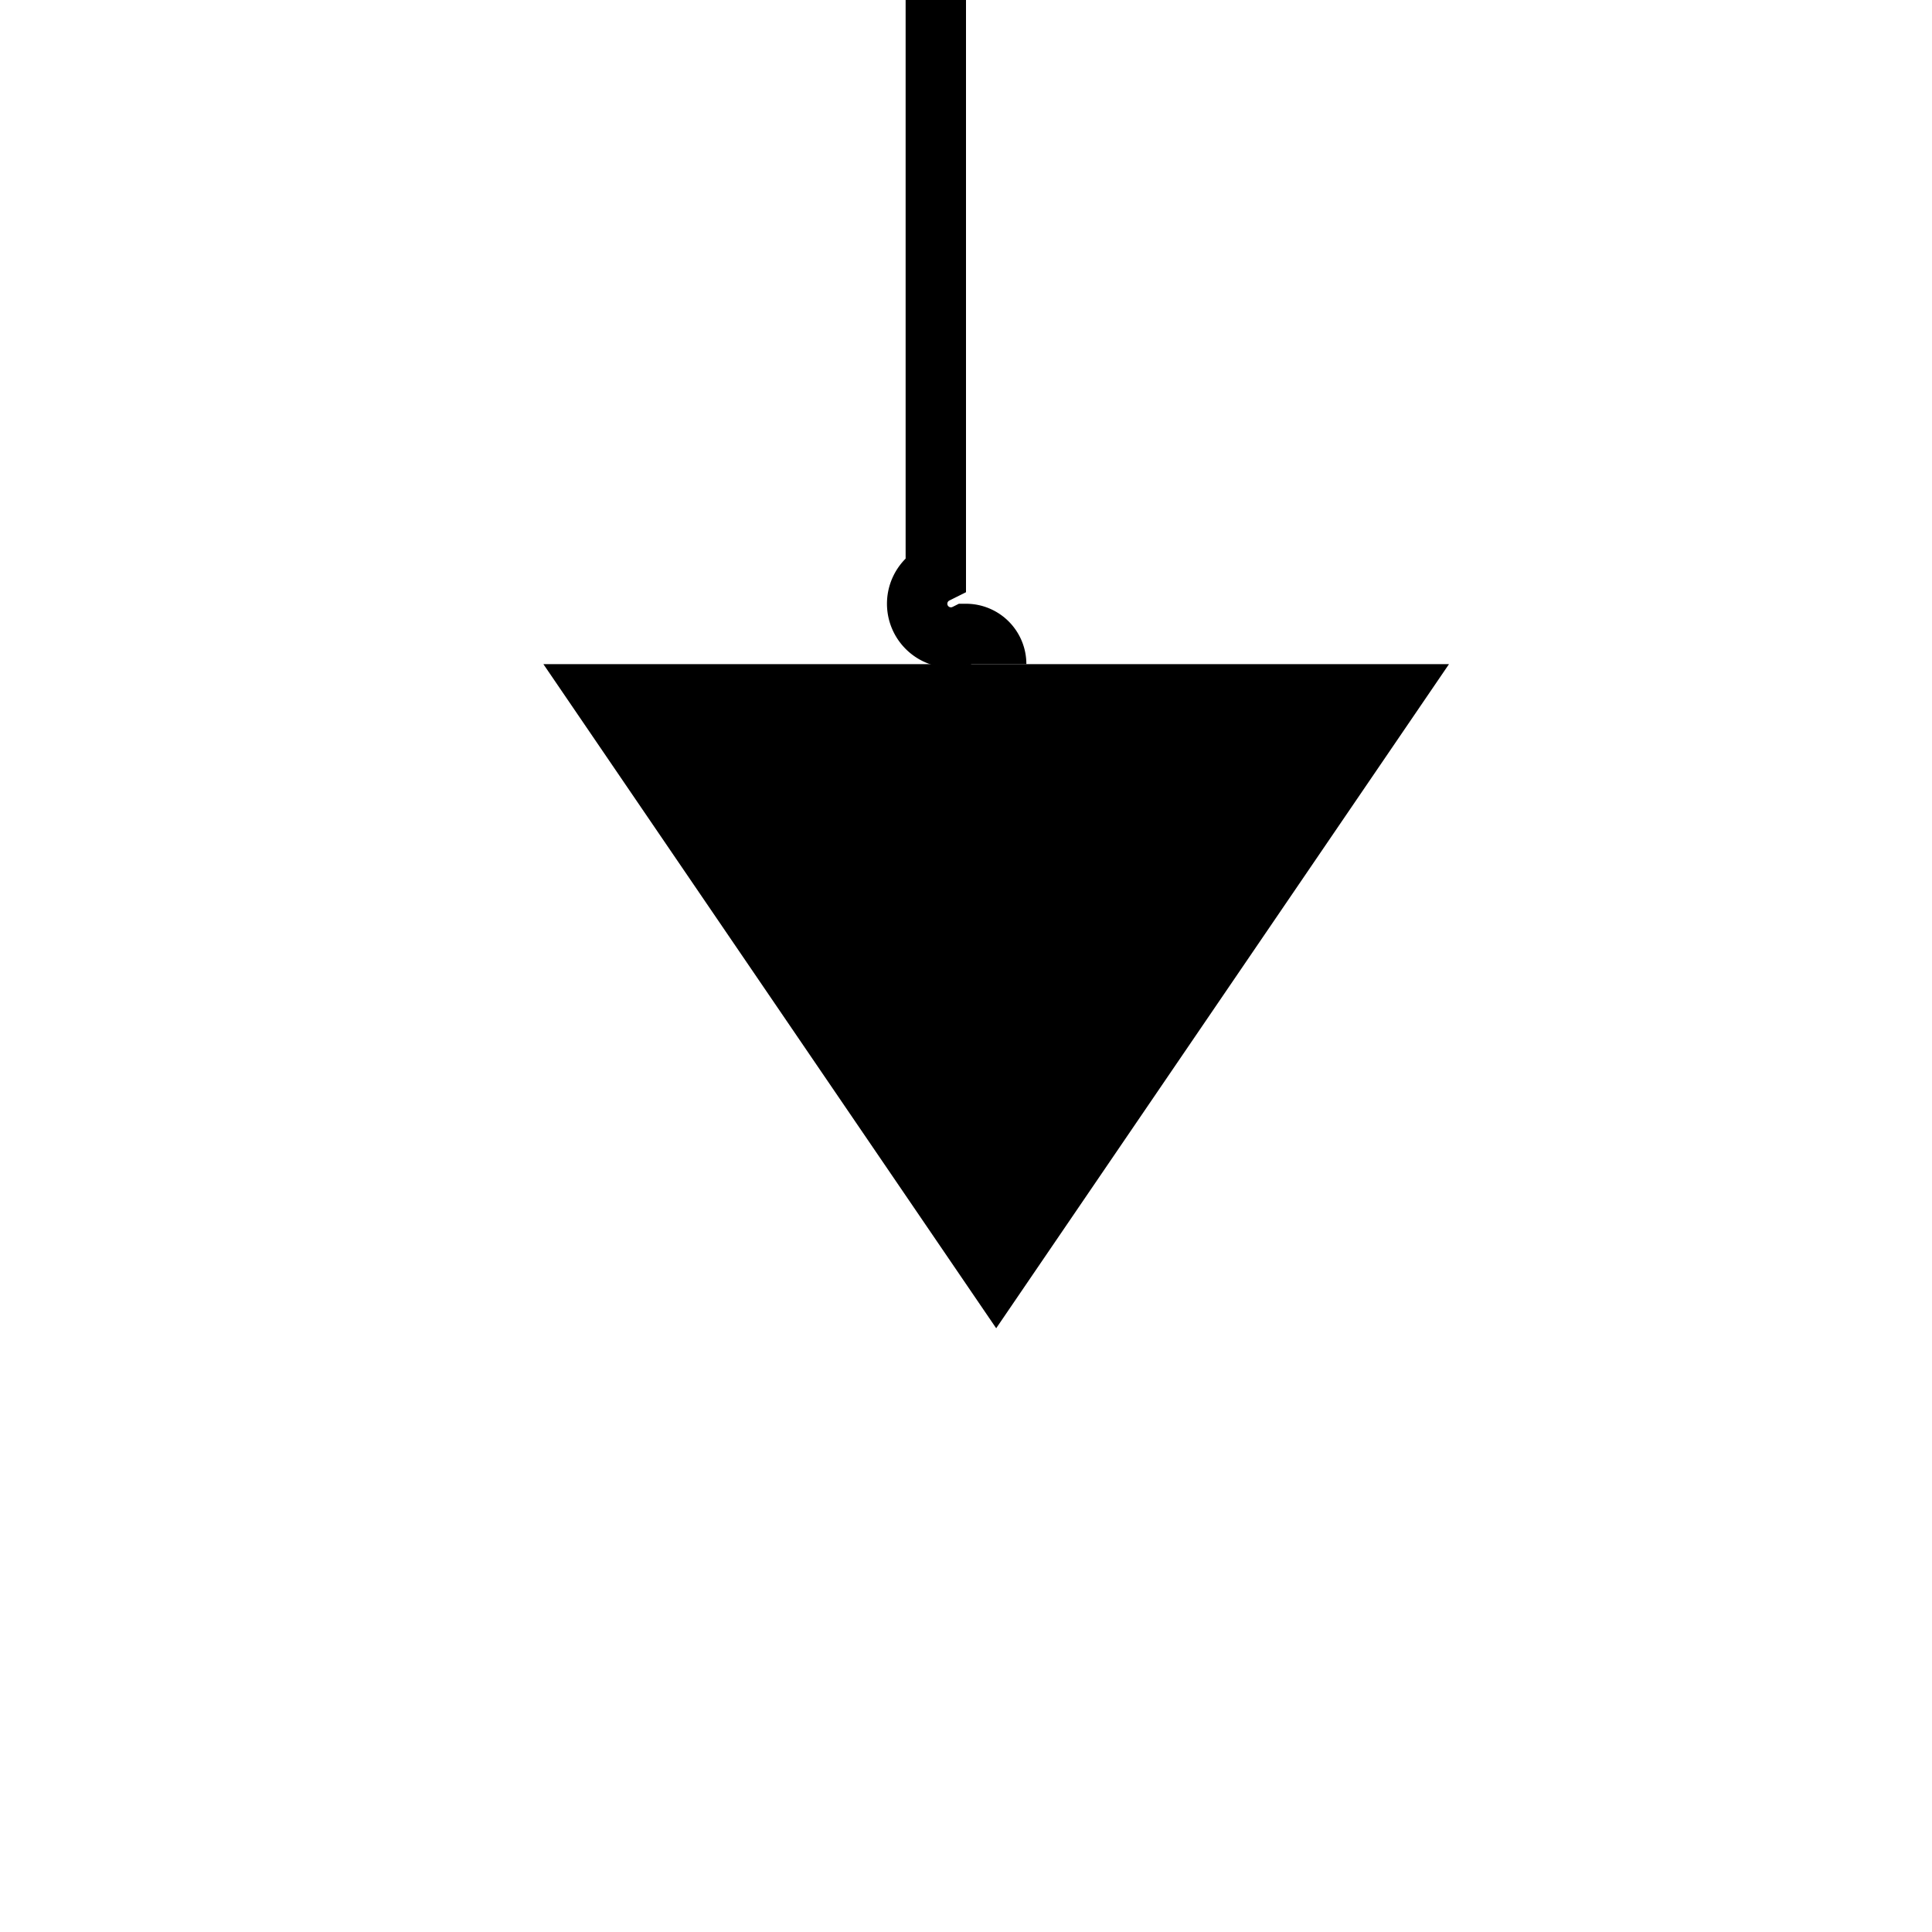 ﻿<?xml version="1.0" encoding="utf-8"?>
<svg version="1.1" xmlns:xlink="http://www.w3.org/1999/xlink" width="32px" height="32px" preserveAspectRatio="xMinYMid meet" viewBox="563 811  32 30" xmlns="http://www.w3.org/2000/svg">
  <defs>
    <mask fill="white" id="clip10">
      <path d="M 558 723  L 598 723  L 598 756  L 558 756  Z M 558 646  L 598 646  L 598 848  L 558 848  Z " fill-rule="evenodd" />
    </mask>
  </defs>
  <path d="M 578.5 646  L 578.5 819.5  A 0.5 0.5 0 0 0 579 820.5 A 0.5 0.5 0 0 1 579.5 821 L 579.5 821  " stroke-width="1" stroke="#000000" fill="none" mask="url(#clip10)" />
  <path d="M 572 821  L 579.5 832  L 587 821  L 572 821  Z " fill-rule="nonzero" fill="#000000" stroke="none" mask="url(#clip10)" />
</svg>
